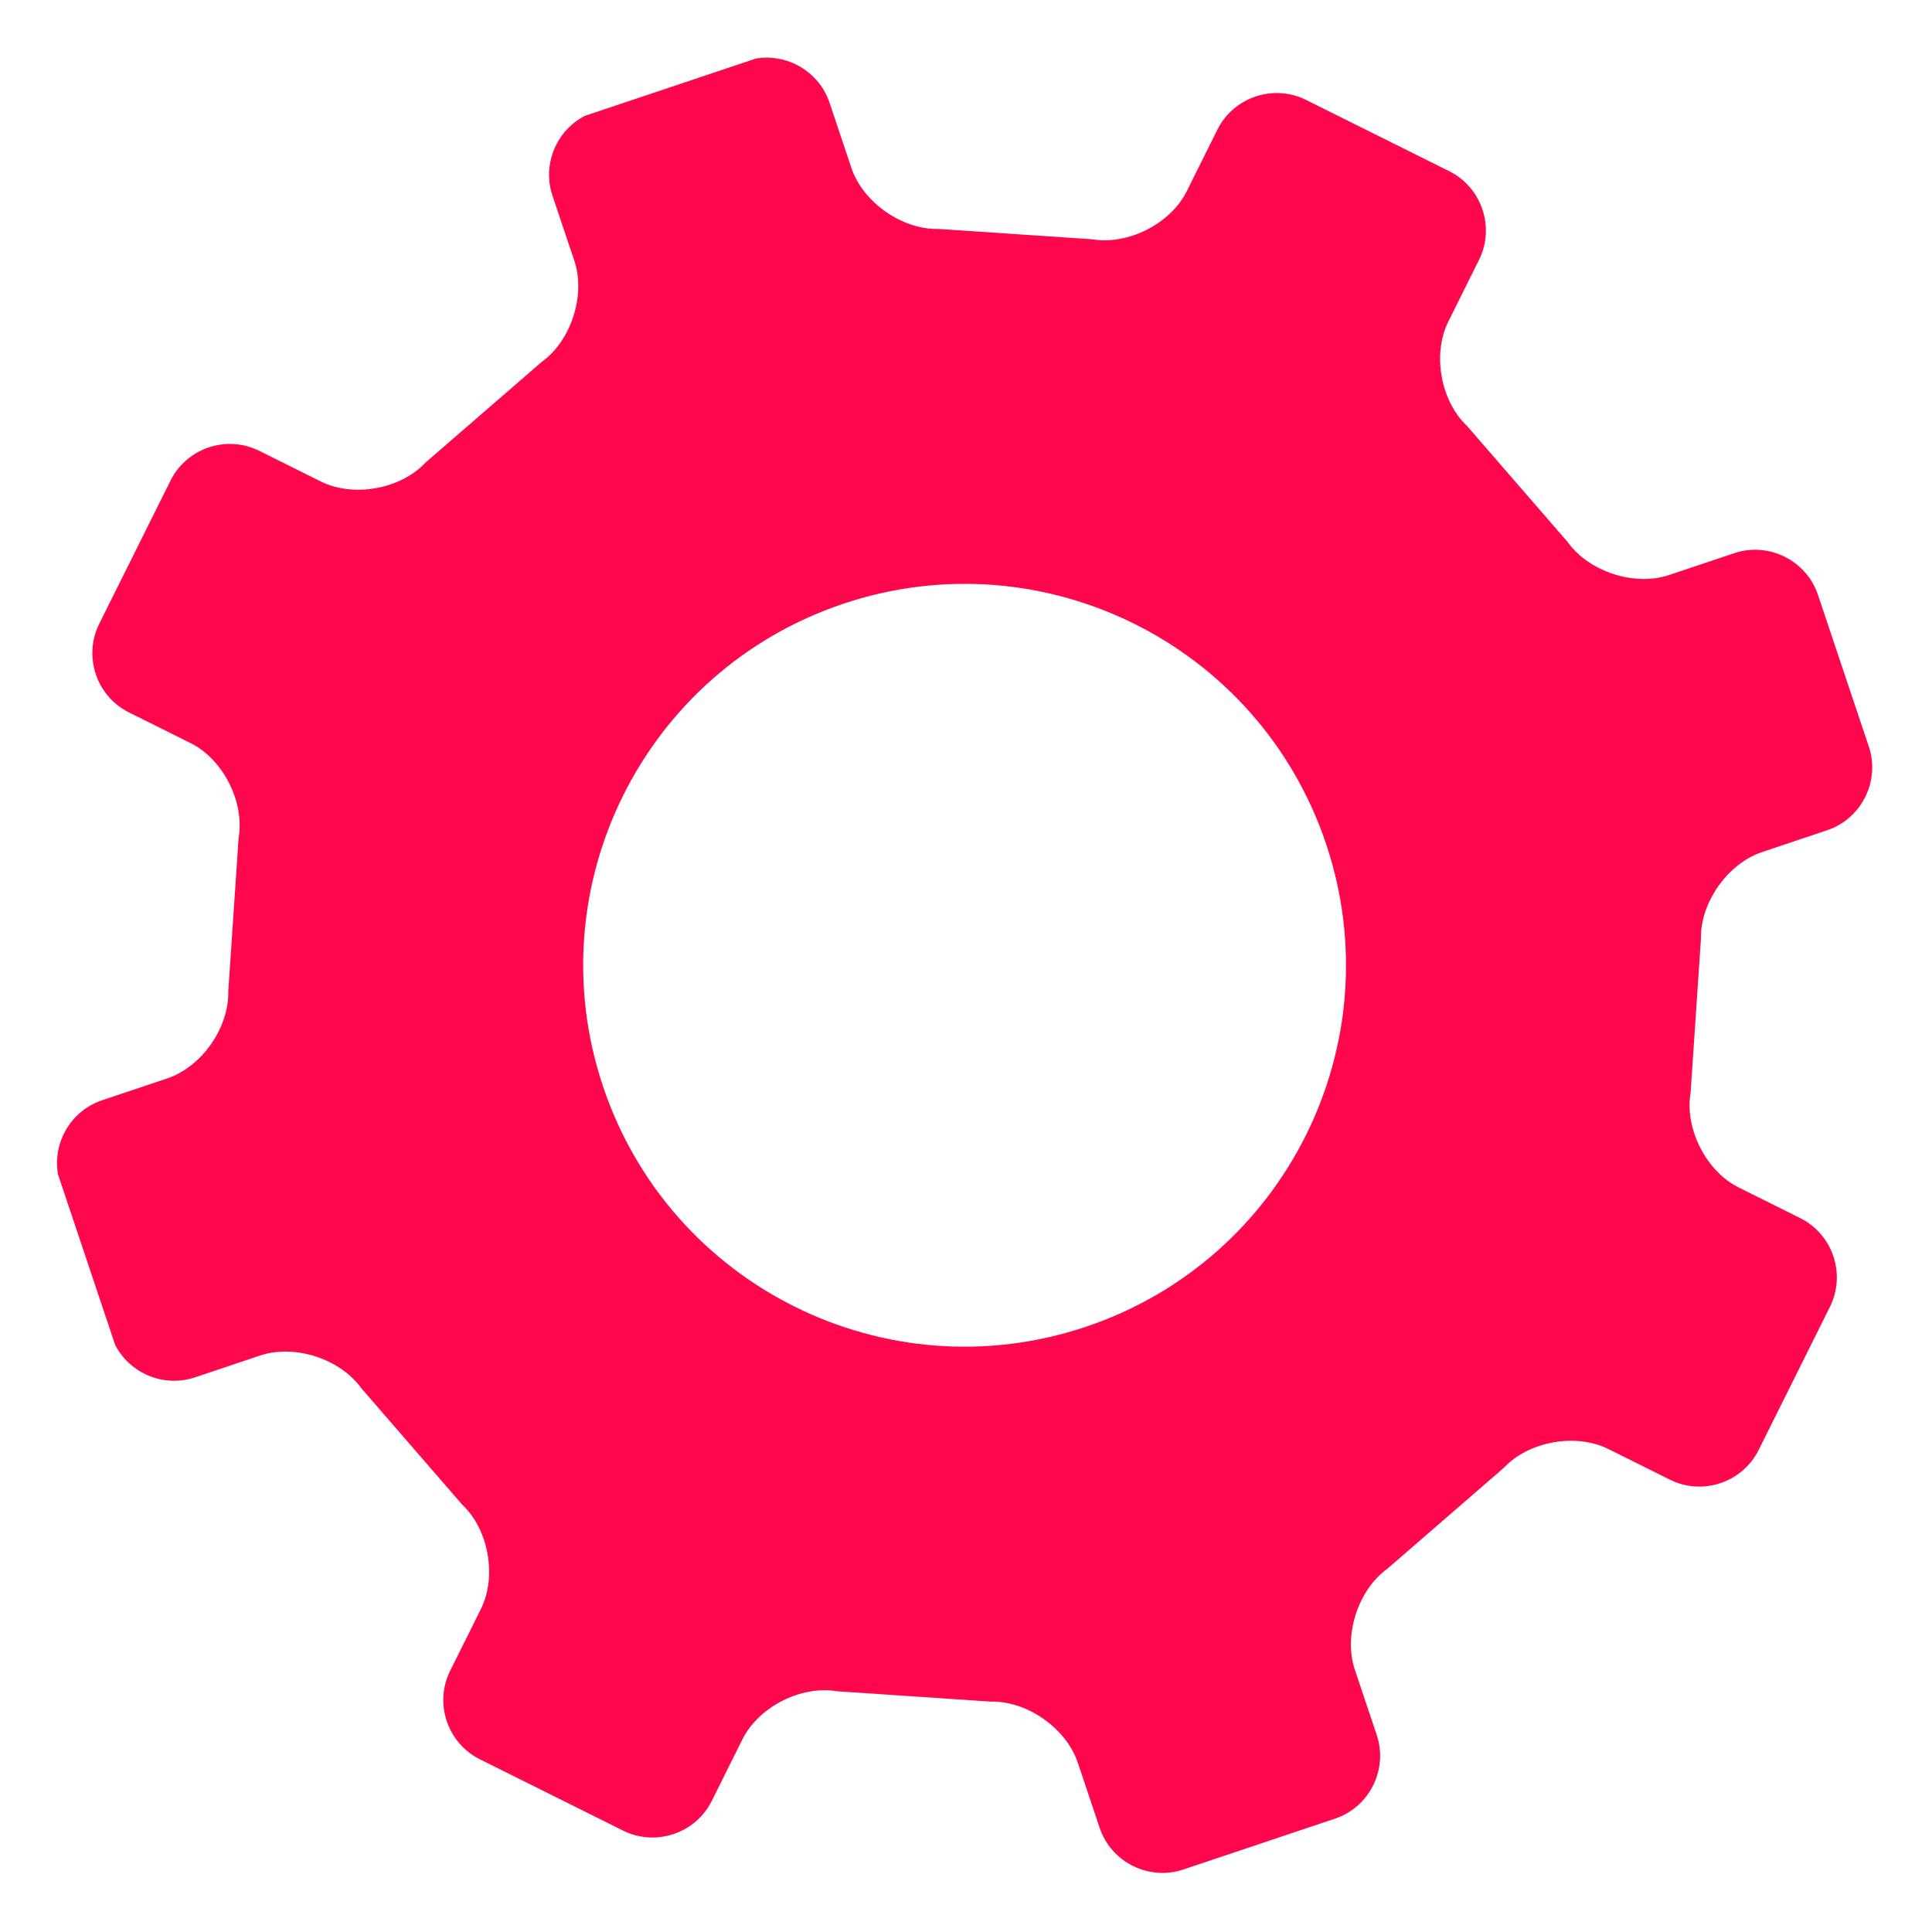 <svg xmlns="http://www.w3.org/2000/svg" xmlns:xlink="http://www.w3.org/1999/xlink" width="500" zoomAndPan="magnify" viewBox="0 0 375 375" height="500" preserveAspectRatio="xMidYMid meet" version="1.0"><defs><clipPath id="f1a08c3980"><path d="M 11 11 L 364 11 L 364 364 L 11 364 Z M 11 11 " clip-rule="nonzero"/></clipPath><clipPath id="6dd27ee717"><path d="M -40.328 74.062 L 301.004 -40.355 L 415.422 300.98 L 74.09 415.398 Z M -40.328 74.062 " clip-rule="nonzero"/></clipPath><clipPath id="74cfbaddb8"><path d="M -40.328 74.062 L 301.004 -40.355 L 415.422 300.98 L 74.09 415.398 Z M -40.328 74.062 " clip-rule="nonzero"/></clipPath></defs><g clip-path="url(#f1a08c3980)"><g clip-path="url(#6dd27ee717)"><g clip-path="url(#74cfbaddb8)"><path fill="#fe074c" d="M 354.641 161.152 C 361.336 158.91 364.977 151.594 362.734 144.898 L 352.867 115.465 C 350.621 108.77 343.309 105.129 336.613 107.371 L 323.973 111.609 C 317.277 113.852 308.438 110.988 304.32 105.25 L 284.758 82.684 C 279.613 77.844 277.98 68.715 281.125 62.398 L 287.074 50.449 C 290.219 44.129 287.625 36.383 281.301 33.234 L 253.512 19.398 C 247.191 16.25 239.445 18.848 236.297 25.168 L 230.348 37.117 C 227.199 43.438 218.926 47.633 211.965 46.441 L 182.168 44.438 C 175.109 44.613 167.5 39.281 165.254 32.586 L 161.016 19.945 C 158.773 13.25 151.457 9.609 144.762 11.852 L 115.328 21.719 C 108.633 23.965 104.992 31.277 107.234 37.973 L 111.473 50.613 C 113.719 57.309 110.855 66.152 105.121 70.266 L 82.551 89.824 C 77.711 94.969 68.582 96.605 62.262 93.453 L 50.316 87.508 C 43.996 84.359 36.246 86.953 33.102 93.277 L 19.266 121.066 C 16.117 127.391 18.711 135.137 25.035 138.281 L 36.984 144.23 C 43.309 147.379 47.504 155.648 46.316 162.609 L 44.309 192.41 C 44.484 199.469 39.152 207.078 32.457 209.324 L 19.82 213.559 C 13.125 215.805 9.484 223.117 11.727 229.812 L 21.594 259.254 C 23.84 265.949 31.152 269.59 37.848 267.344 L 50.484 263.109 C 57.18 260.863 66.023 263.723 70.137 269.461 L 89.703 292.035 C 94.852 296.867 96.484 306 93.336 312.32 L 87.387 324.273 C 84.234 330.59 86.832 338.336 93.156 341.484 L 120.941 355.32 C 127.262 358.469 135.008 355.871 138.156 349.551 L 144.109 337.598 C 147.258 331.281 155.527 327.082 162.484 328.273 L 192.285 330.281 C 199.344 330.105 206.953 335.438 209.199 342.137 L 213.438 354.773 C 215.68 361.469 222.996 365.113 229.691 362.867 L 259.125 353 C 265.82 350.758 269.461 343.441 267.219 336.746 L 262.98 324.102 C 260.734 317.406 263.594 308.566 269.332 304.453 L 291.902 284.891 C 296.734 279.746 305.867 278.109 312.188 281.258 L 324.145 287.207 C 330.461 290.355 338.211 287.754 341.355 281.438 L 355.191 253.648 C 358.336 247.332 355.742 239.578 349.422 236.43 L 337.473 230.484 C 331.152 227.336 326.957 219.059 328.145 212.102 L 330.148 182.305 C 329.973 175.246 335.305 167.633 342.004 165.391 Z M 210.746 257.535 C 171.992 270.527 130.043 249.641 117.051 210.883 C 104.059 172.125 124.945 130.172 163.699 117.184 C 202.457 104.191 244.41 125.078 257.402 163.836 C 270.395 202.59 249.504 244.543 210.746 257.535 Z M 210.746 257.535 " fill-opacity="1" fill-rule="nonzero"/></g></g></g></svg>